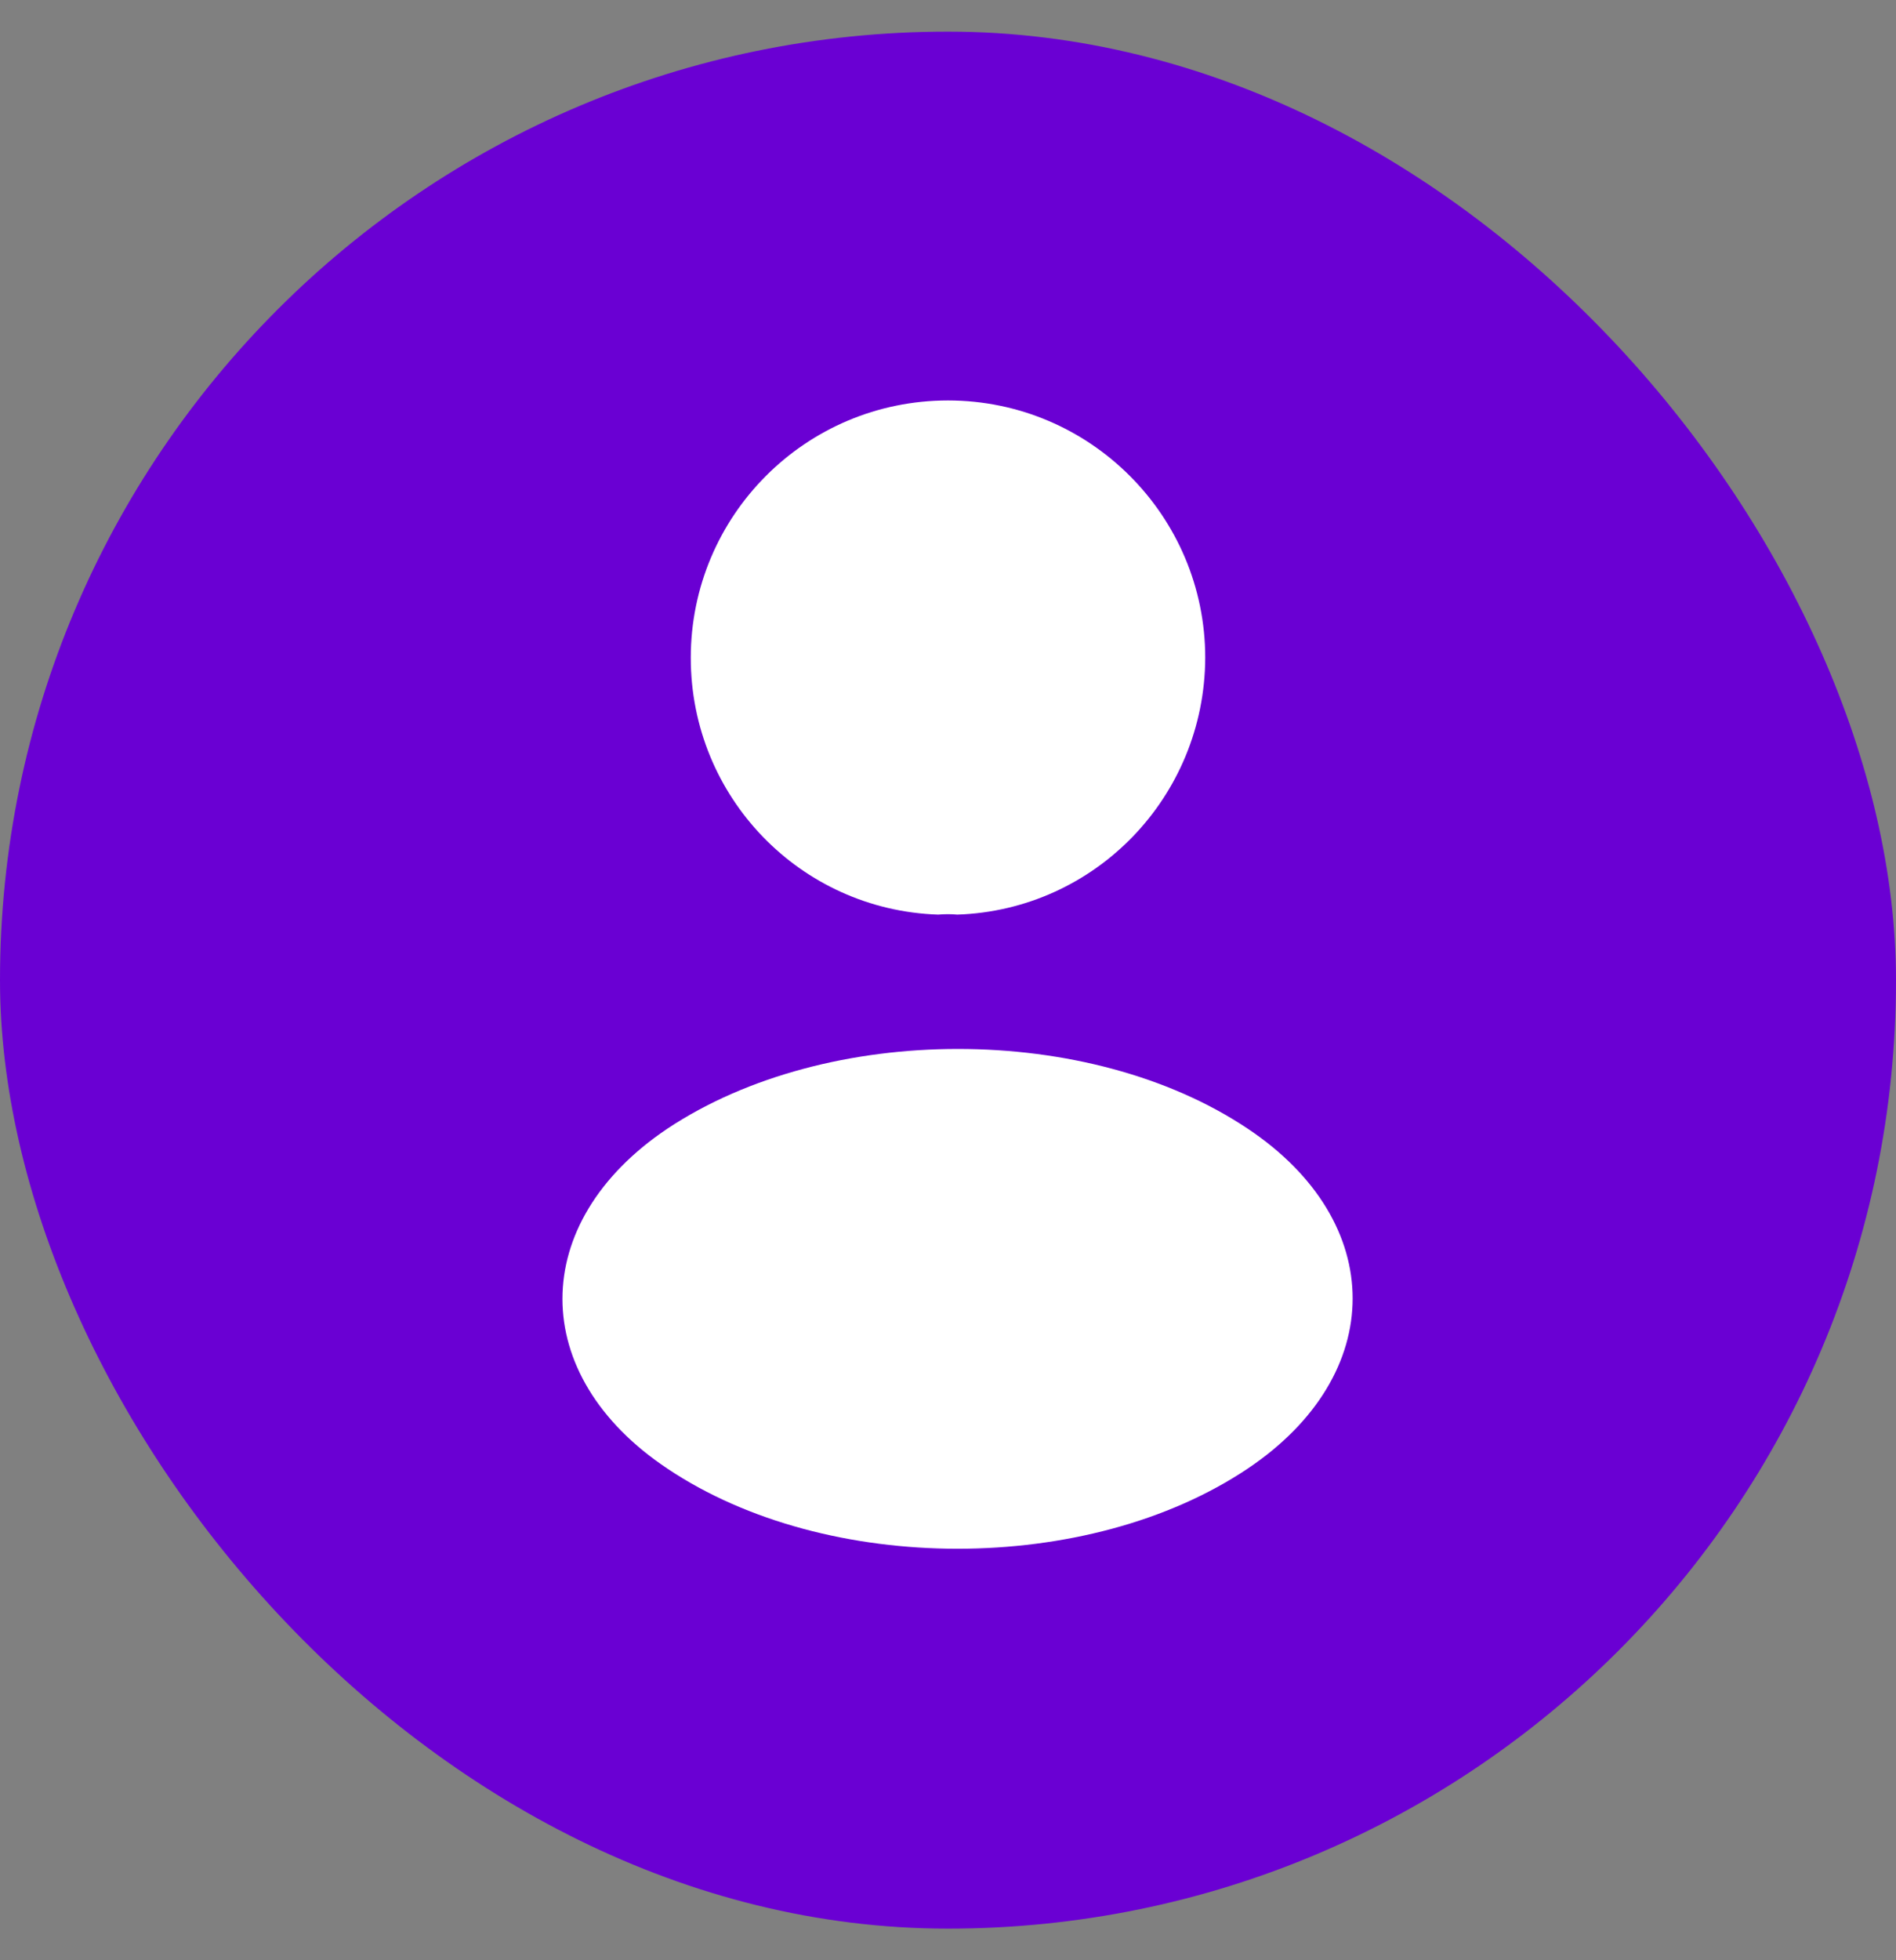 <svg width="30" height="31" viewBox="0 0 30 31" fill="none" xmlns="http://www.w3.org/2000/svg">
<rect x="0" y="0" width="30" height="31" fill="#808080" stroke="none"/>
<rect y="0.5" width="30" height="30" rx="15" fill="#6A00D3"/>
<path d="M15.147 14.464C15.055 14.455 14.945 14.455 14.844 14.464C12.662 14.391 10.93 12.603 10.93 10.403C10.93 8.158 12.745 6.333 15 6.333C17.246 6.333 19.07 8.158 19.07 10.403C19.061 12.603 17.328 14.391 15.147 14.464Z" fill="white"/>
<path d="M10.563 17.847C8.345 19.332 8.345 21.752 10.563 23.227C13.084 24.914 17.218 24.914 19.739 23.227C21.957 21.742 21.957 19.323 19.739 17.847C17.227 16.169 13.093 16.169 10.563 17.847Z" fill="white"/>
</svg>

